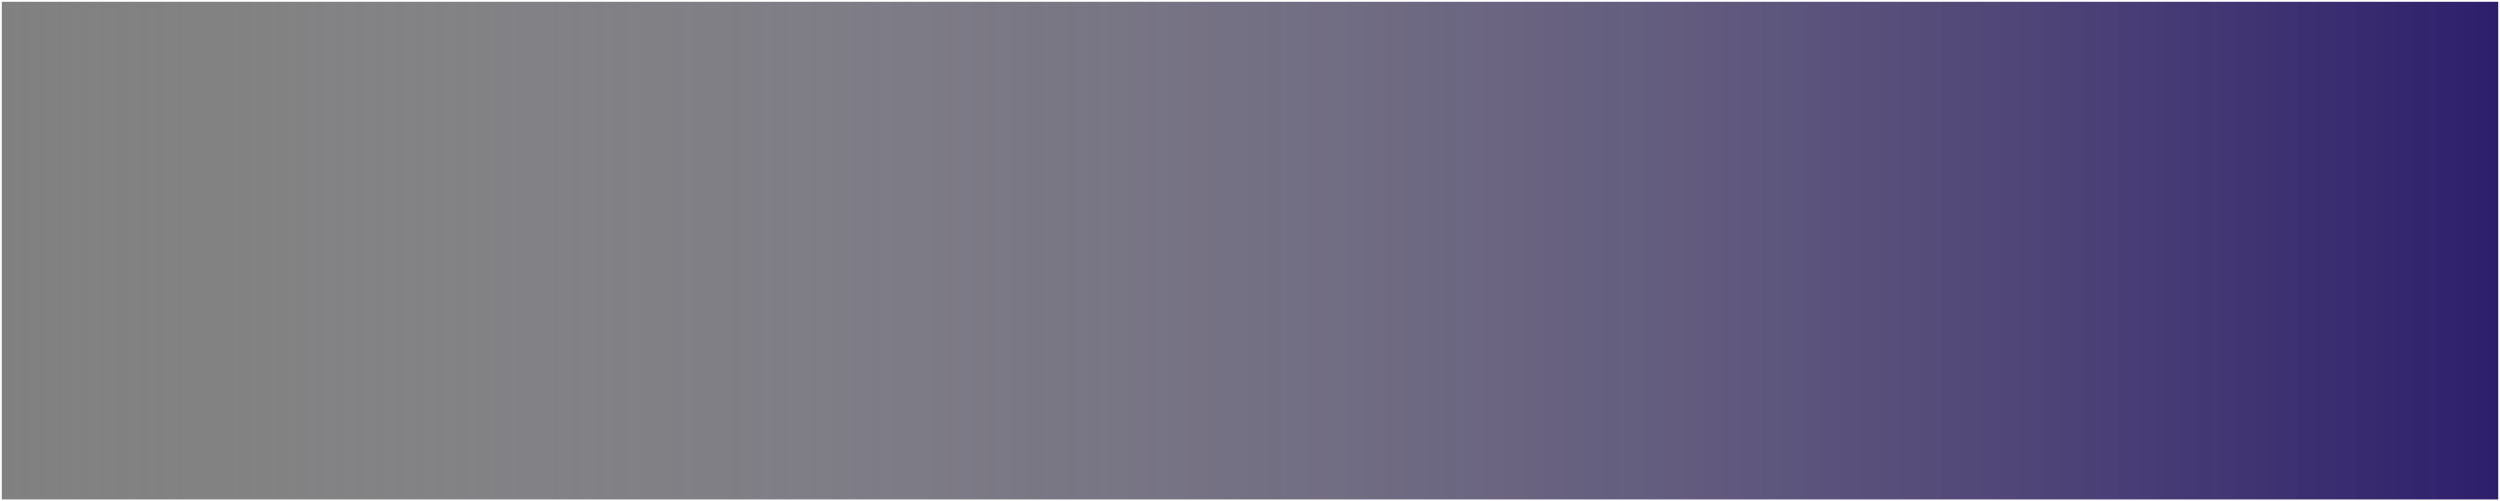 <svg width="1441" height="289" viewBox="0 0 1441 289" fill="none" xmlns="http://www.w3.org/2000/svg">
<rect x="0" y="0" width="1441" height="289" fill="#808080" stroke="none"/>
<path d="M0.5 0.5H1440.5V288.412H0.5V0.5Z" fill="url(#paint0_linear_5377_3498)"/>
<path d="M0.5 0.5H1440.5V288.412H0.5V0.5Z" stroke="white"/>
<path d="M0.5 0.5H1440.5V288.412H0.5V0.5Z" stroke="white" stroke-opacity="0.2"/>
<defs>
<linearGradient id="paint0_linear_5377_3498" x1="0" y1="144.456" x2="1441" y2="144.456" gradientUnits="userSpaceOnUse">
<stop stop-color="#A3A3A3" stop-opacity="0.01"/>
<stop offset="1" stop-color="#2D1E6B"/>
</linearGradient>
</defs>
</svg>
